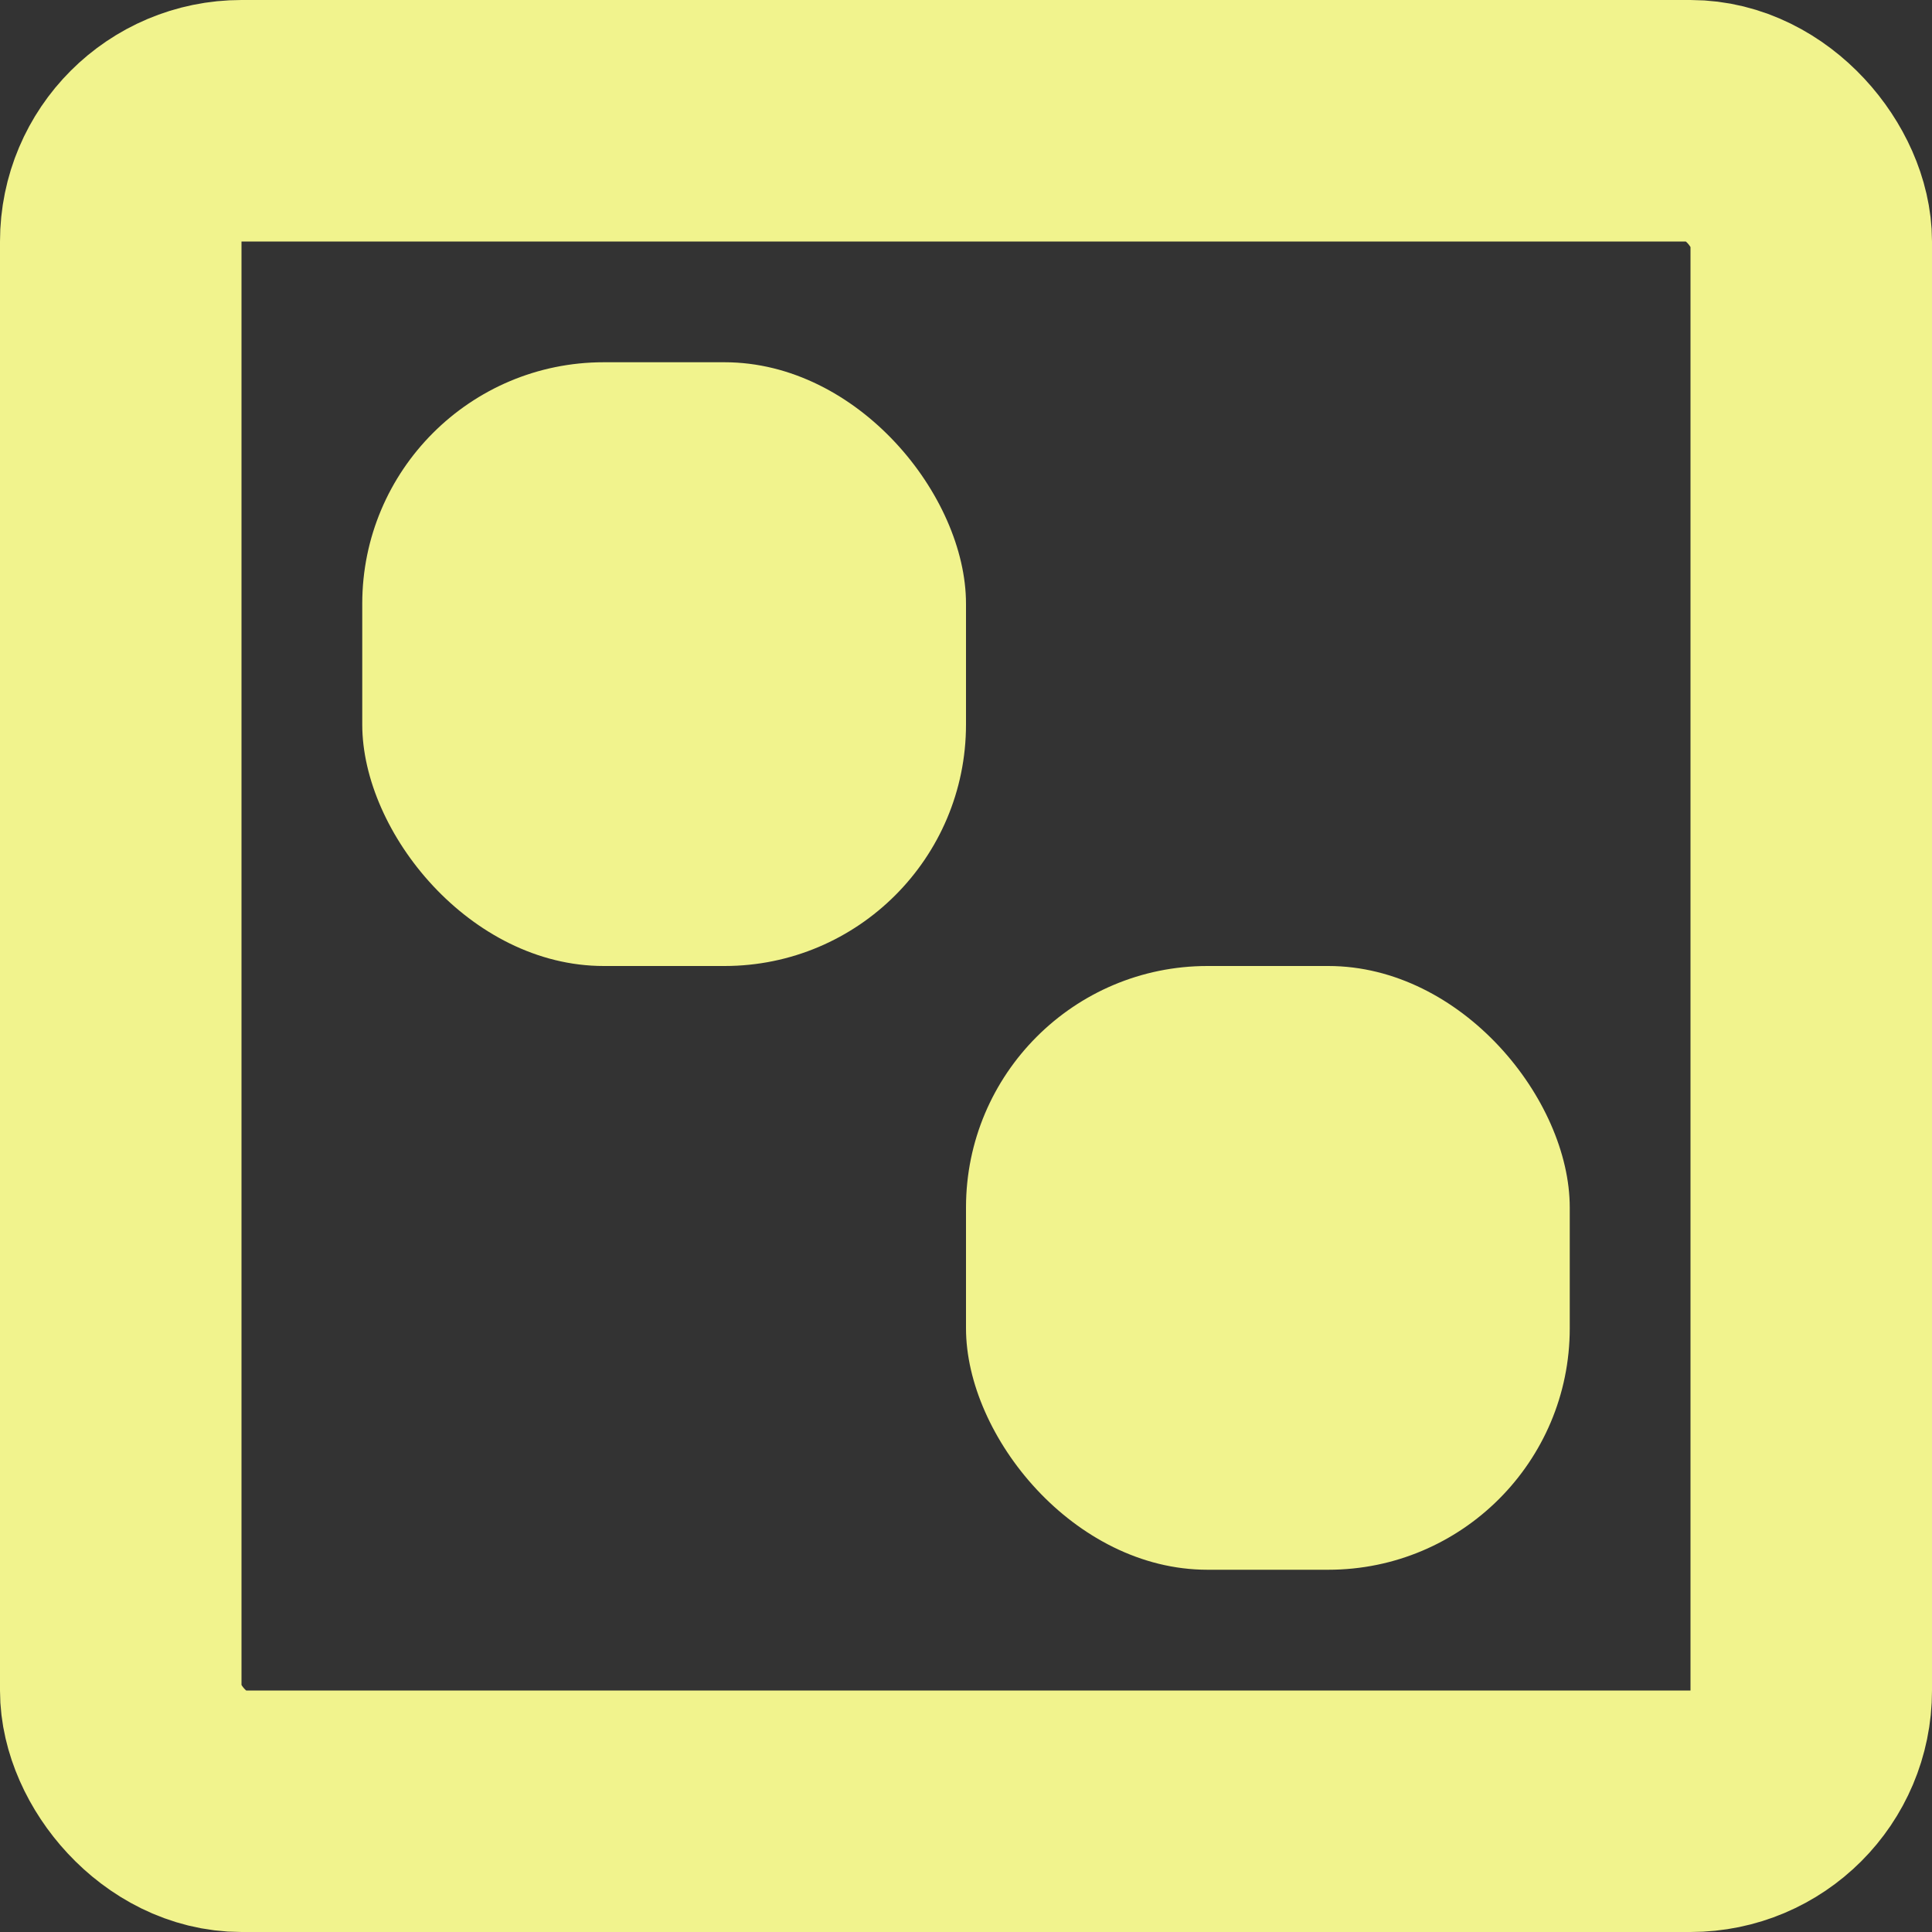 <svg width="16" height="16" viewBox="0 0 16 16" fill="none" xmlns="http://www.w3.org/2000/svg">
<rect x="0" y="0" width="16" height="16" fill="#333333" stroke="none"/>
<rect x="1" y="1" width="14" height="14" rx="1" stroke="#F1F38D" stroke-width="2"/>
<rect x="8" y="8" width="5" height="5" rx="2" fill="#F1F38D"/>
<rect x="3" y="3" width="5" height="5" rx="2" fill="#F1F38D"/>
</svg>

